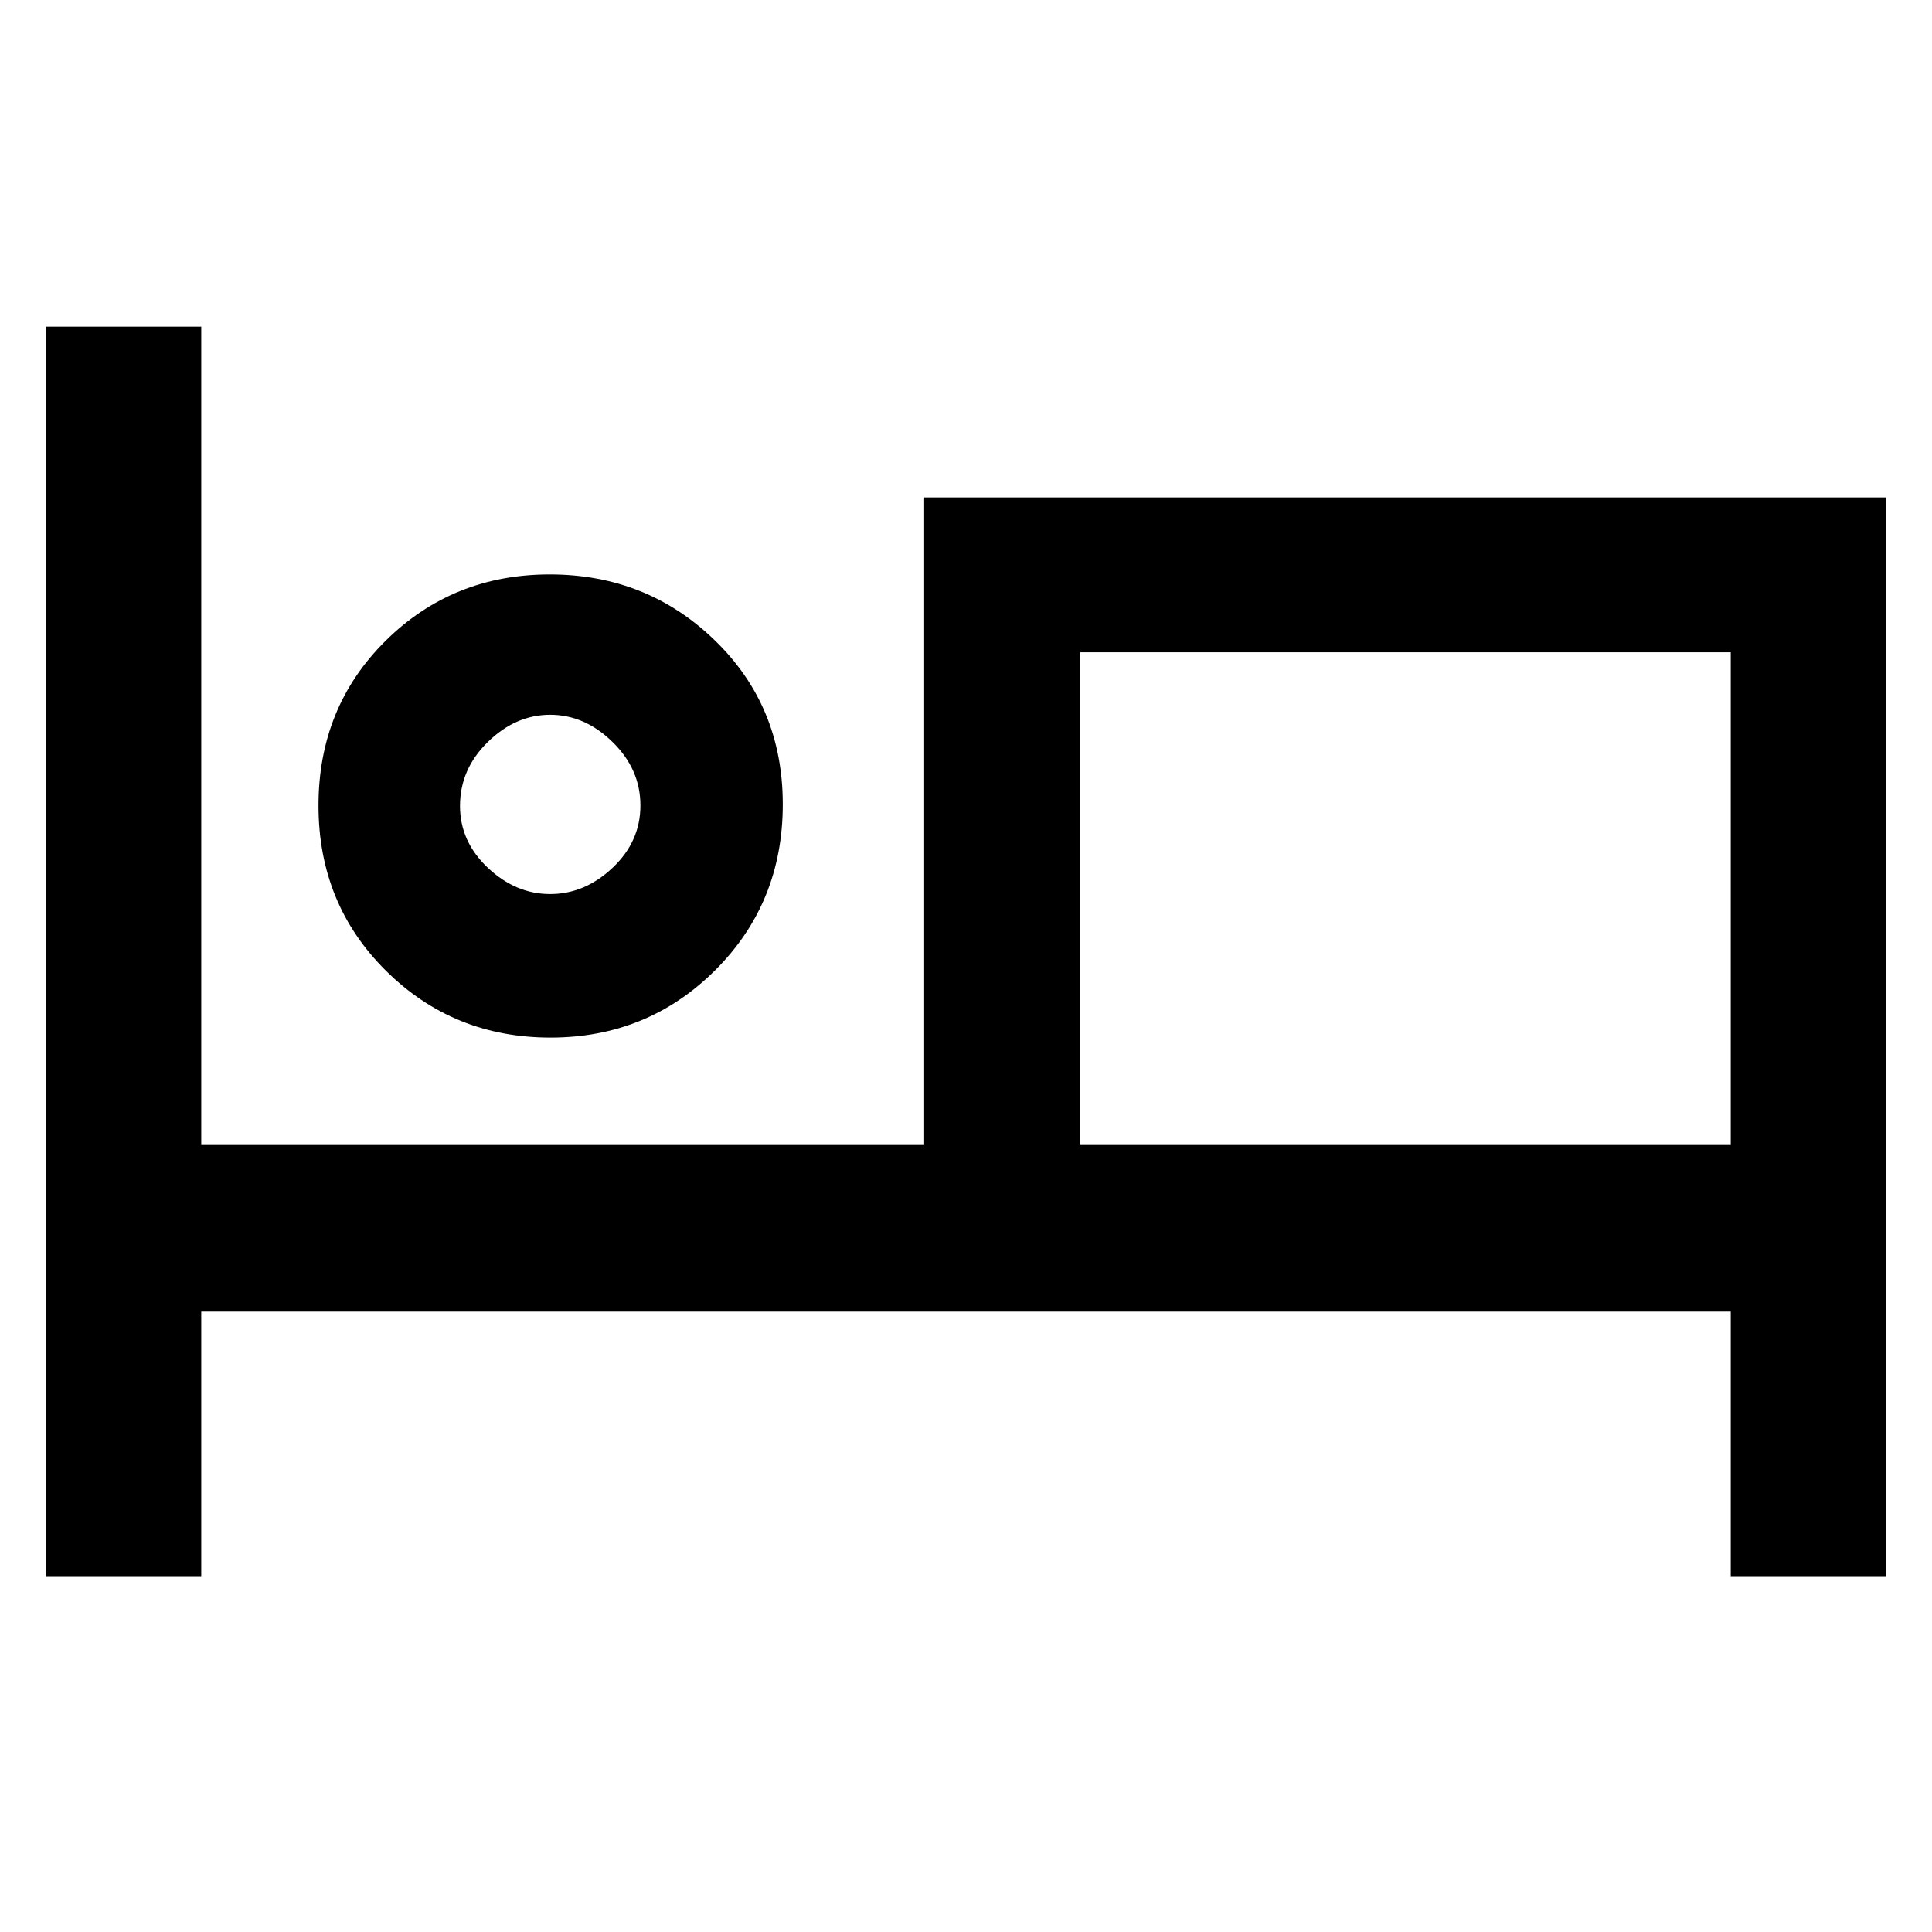 <svg xmlns="http://www.w3.org/2000/svg" height="48" viewBox="0 -960 960 960" width="48"><path d="M23.04-176.83V-797.7H100v406.27h359.22v-321.4h477.74v536H860v-131.43H100v131.43H23.04Zm250.5-267.6q-48.24 0-81.76-33.21-33.52-33.2-33.52-82.06 0-48.87 33.33-81.87 33.33-33 81.57-33 48.23 0 82.01 32.74 33.79 32.73 33.79 81.51 0 48.96-33.59 82.42-33.59 33.47-81.83 33.47Zm263.2 53H860v-244.44H536.74v244.44ZM273.39-515.74q17.17 0 31-13.06 13.83-13.05 13.83-30.99 0-17.94-13.83-31.49-13.83-13.55-31-13.55-17.16 0-30.99 13.52-13.83 13.51-13.83 31.8 0 17.66 13.83 30.71 13.83 13.06 30.99 13.06Zm0-44.26Zm263.35-75.87v244.44-244.44Z"/></svg>